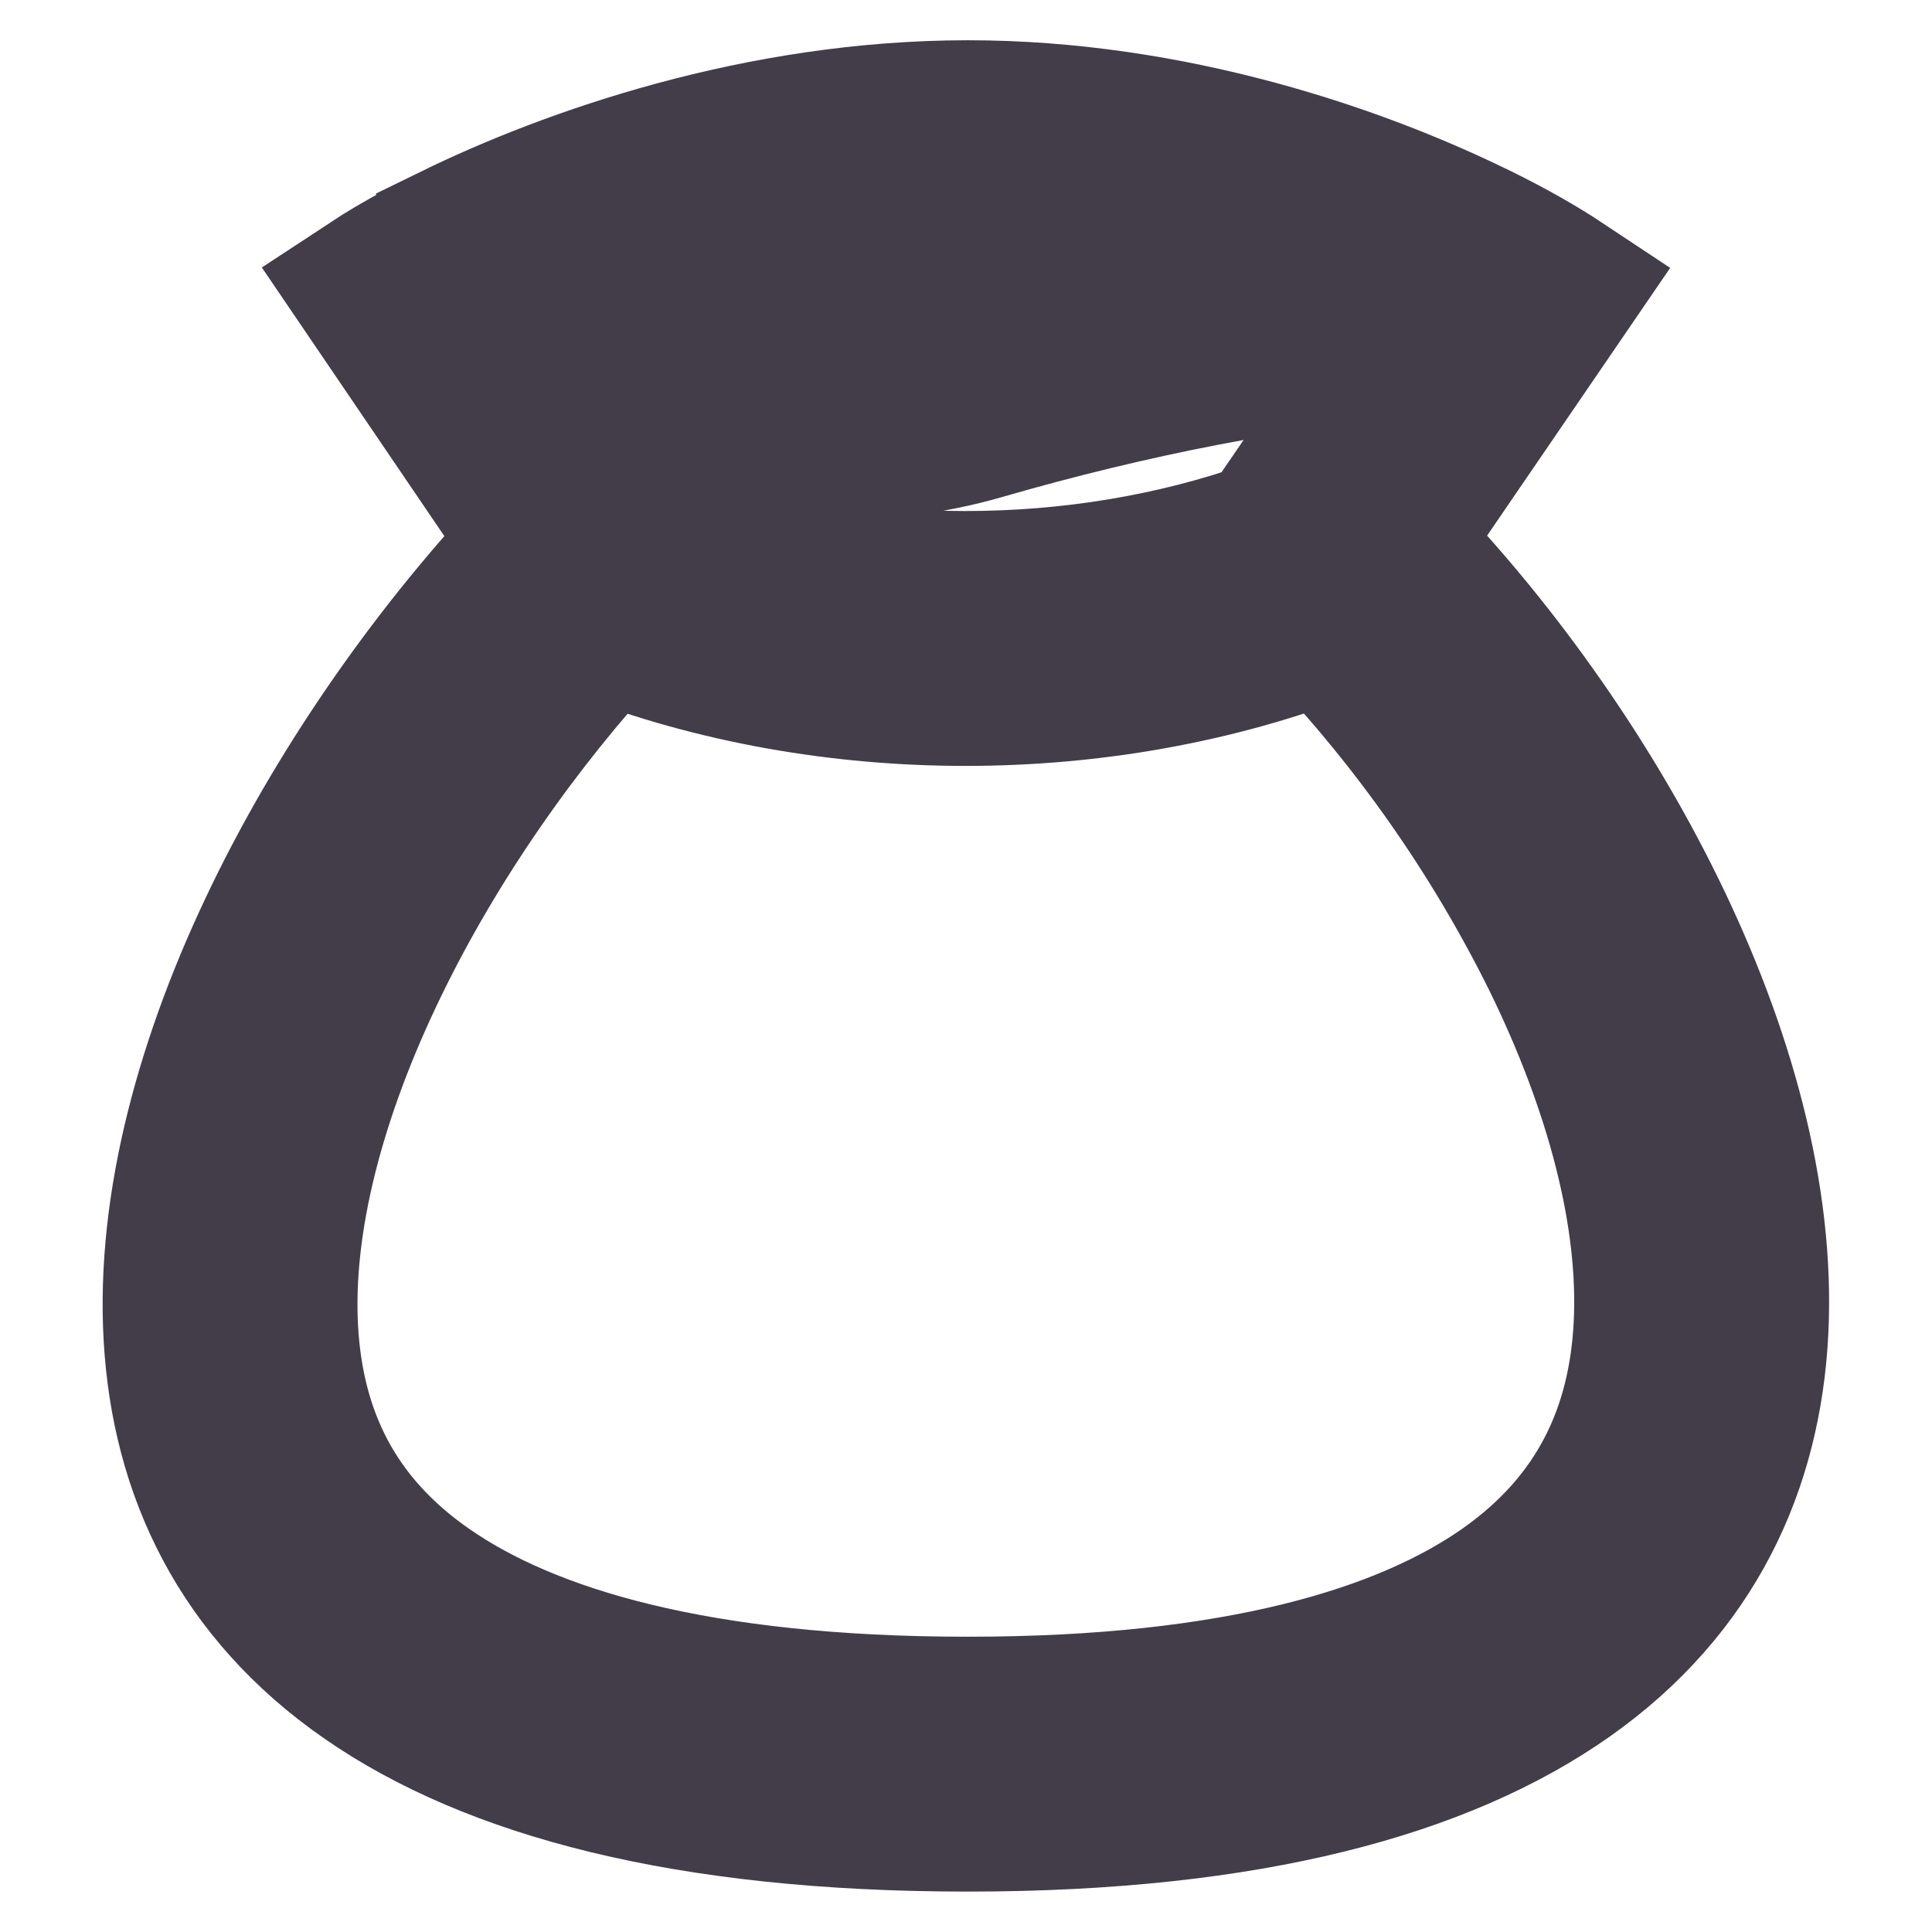<svg width="12" height="12" viewBox="0 0 12 12" fill="none" xmlns="http://www.w3.org/2000/svg">
<path fill-rule="evenodd" clip-rule="evenodd" d="M2.836 1.514C3.552 1.164 4.726 0.75 6.011 0.75C7.27 0.75 8.413 1.147 9.125 1.493L9.165 1.512C9.38 1.618 9.553 1.719 9.675 1.8L8.598 3.375C11.081 5.914 13 11.249 6.011 11.249C-0.977 11.249 0.89 6.011 3.395 3.375L2.325 1.8C2.407 1.746 2.512 1.683 2.637 1.617C2.699 1.584 2.765 1.549 2.836 1.515V1.514ZM7.905 3.354L8.768 2.093C7.966 2.151 7.011 2.339 6.092 2.605C5.436 2.795 4.707 2.766 4.032 2.641C3.862 2.61 3.693 2.572 3.525 2.529L4.085 3.353C5.285 3.781 6.705 3.781 7.905 3.354ZM3.748 3.85C5.153 4.393 6.841 4.393 8.245 3.85C8.831 4.468 9.322 5.17 9.7 5.933C10.094 6.738 10.309 7.542 10.274 8.235C10.24 8.904 9.977 9.475 9.376 9.9C8.75 10.342 7.697 10.666 6.011 10.666C4.324 10.666 3.266 10.348 2.634 9.91C2.028 9.491 1.763 8.927 1.725 8.267C1.686 7.582 1.896 6.782 2.289 5.972C2.663 5.2 3.186 4.456 3.748 3.85ZM3.413 1.892C3.646 1.962 3.89 2.022 4.137 2.068C4.765 2.183 5.393 2.2 5.93 2.045C6.555 1.863 7.191 1.719 7.835 1.616C7.298 1.454 6.67 1.333 6.011 1.333C5.006 1.333 4.069 1.614 3.413 1.892Z" fill="#433D4A" stroke="#433D4A"/>
</svg>
